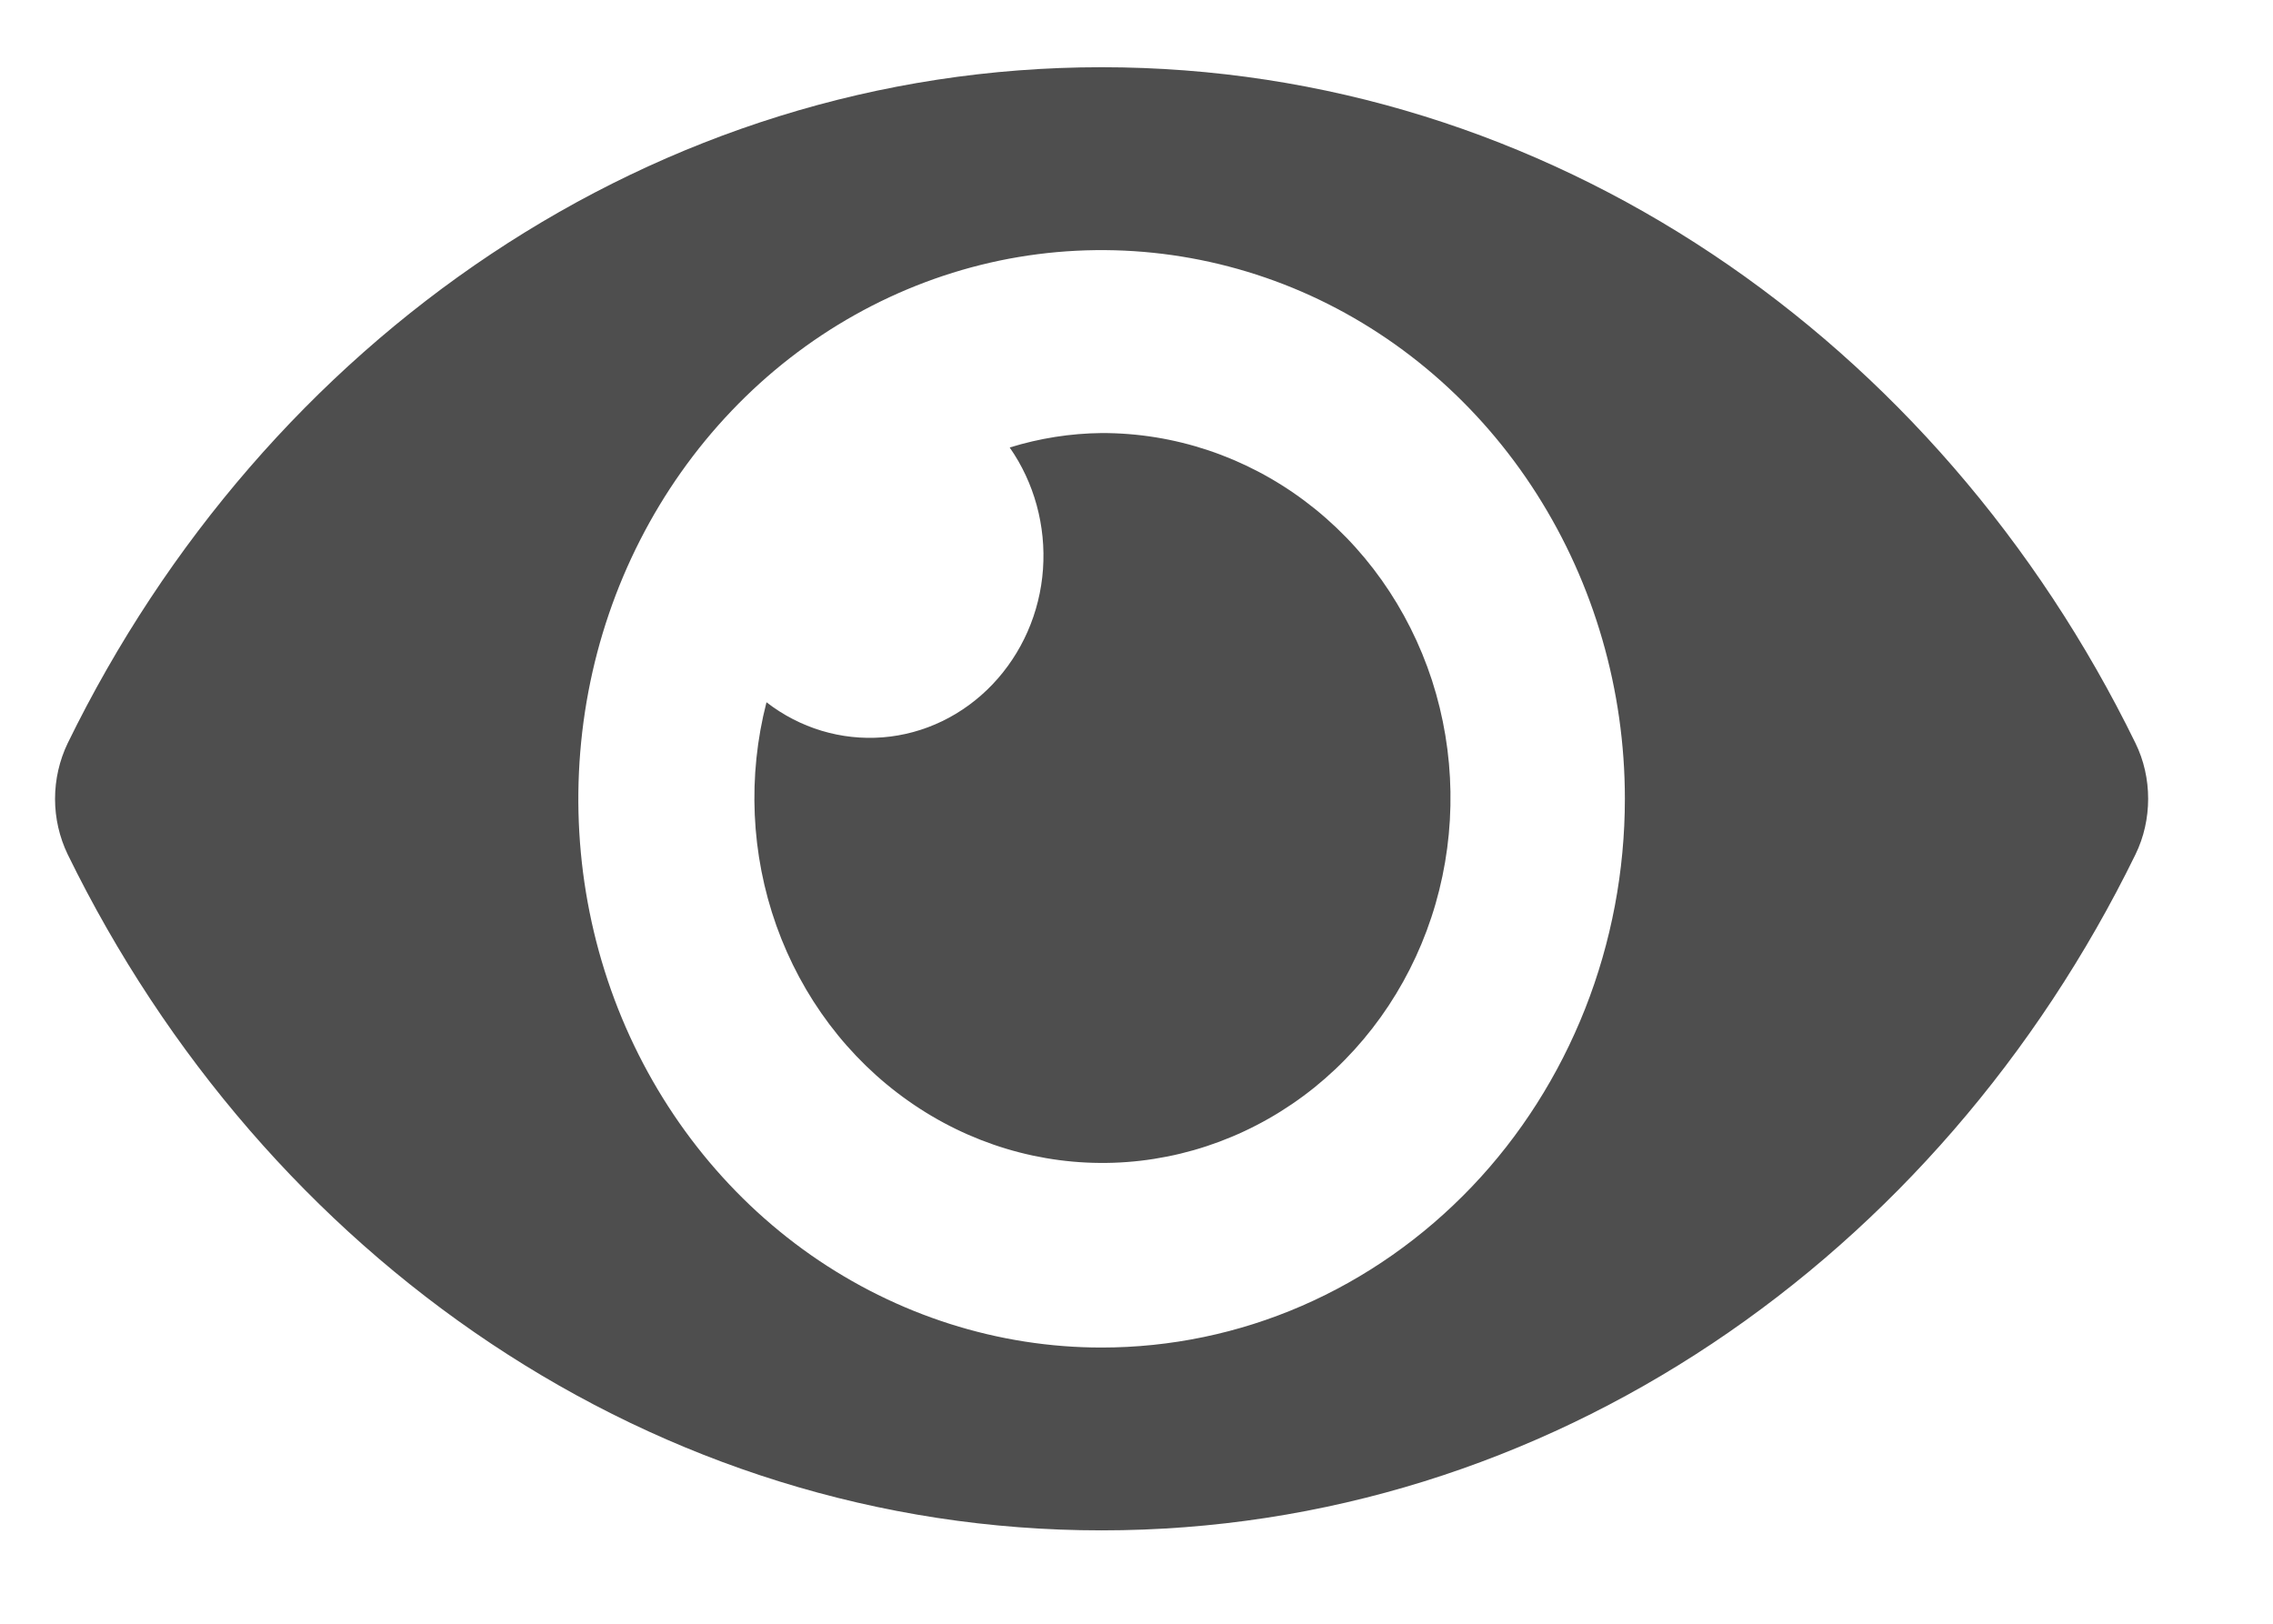 <svg width="14" height="10" viewBox="0 0 14 10" fill="none" xmlns="http://www.w3.org/2000/svg">
<path d="M13.153 4.577C11.94 2.094 9.537 0.414 6.785 0.414C4.034 0.414 1.63 2.095 0.417 4.577C0.366 4.683 0.339 4.801 0.339 4.92C0.339 5.039 0.366 5.156 0.417 5.262C1.631 7.745 4.034 9.425 6.785 9.425C9.537 9.425 11.94 7.744 13.153 5.262C13.205 5.156 13.231 5.038 13.231 4.919C13.231 4.8 13.205 4.683 13.153 4.577ZM6.785 8.299C6.148 8.299 5.525 8.1 4.994 7.729C4.464 7.358 4.051 6.83 3.807 6.213C3.563 5.595 3.5 4.916 3.624 4.26C3.748 3.605 4.055 3.003 4.506 2.53C4.957 2.057 5.531 1.736 6.156 1.605C6.782 1.475 7.43 1.542 8.019 1.797C8.608 2.053 9.111 2.486 9.465 3.042C9.819 3.598 10.008 4.251 10.008 4.919C10.008 5.363 9.925 5.803 9.763 6.213C9.601 6.623 9.364 6.996 9.065 7.309C8.765 7.623 8.41 7.872 8.019 8.042C7.628 8.212 7.208 8.299 6.785 8.299ZM6.785 2.667C6.593 2.669 6.403 2.699 6.219 2.756C6.37 2.972 6.443 3.238 6.424 3.506C6.405 3.774 6.294 4.025 6.113 4.215C5.932 4.405 5.692 4.521 5.437 4.541C5.181 4.561 4.928 4.485 4.721 4.325C4.604 4.779 4.625 5.26 4.782 5.701C4.939 6.141 5.223 6.519 5.596 6.781C5.968 7.043 6.41 7.176 6.858 7.161C7.306 7.146 7.739 6.984 8.095 6.698C8.45 6.412 8.712 6.016 8.842 5.566C8.972 5.116 8.964 4.635 8.82 4.19C8.675 3.745 8.401 3.358 8.036 3.085C7.671 2.812 7.234 2.666 6.785 2.667Z" fill="#4E4E4E"/>
</svg>
